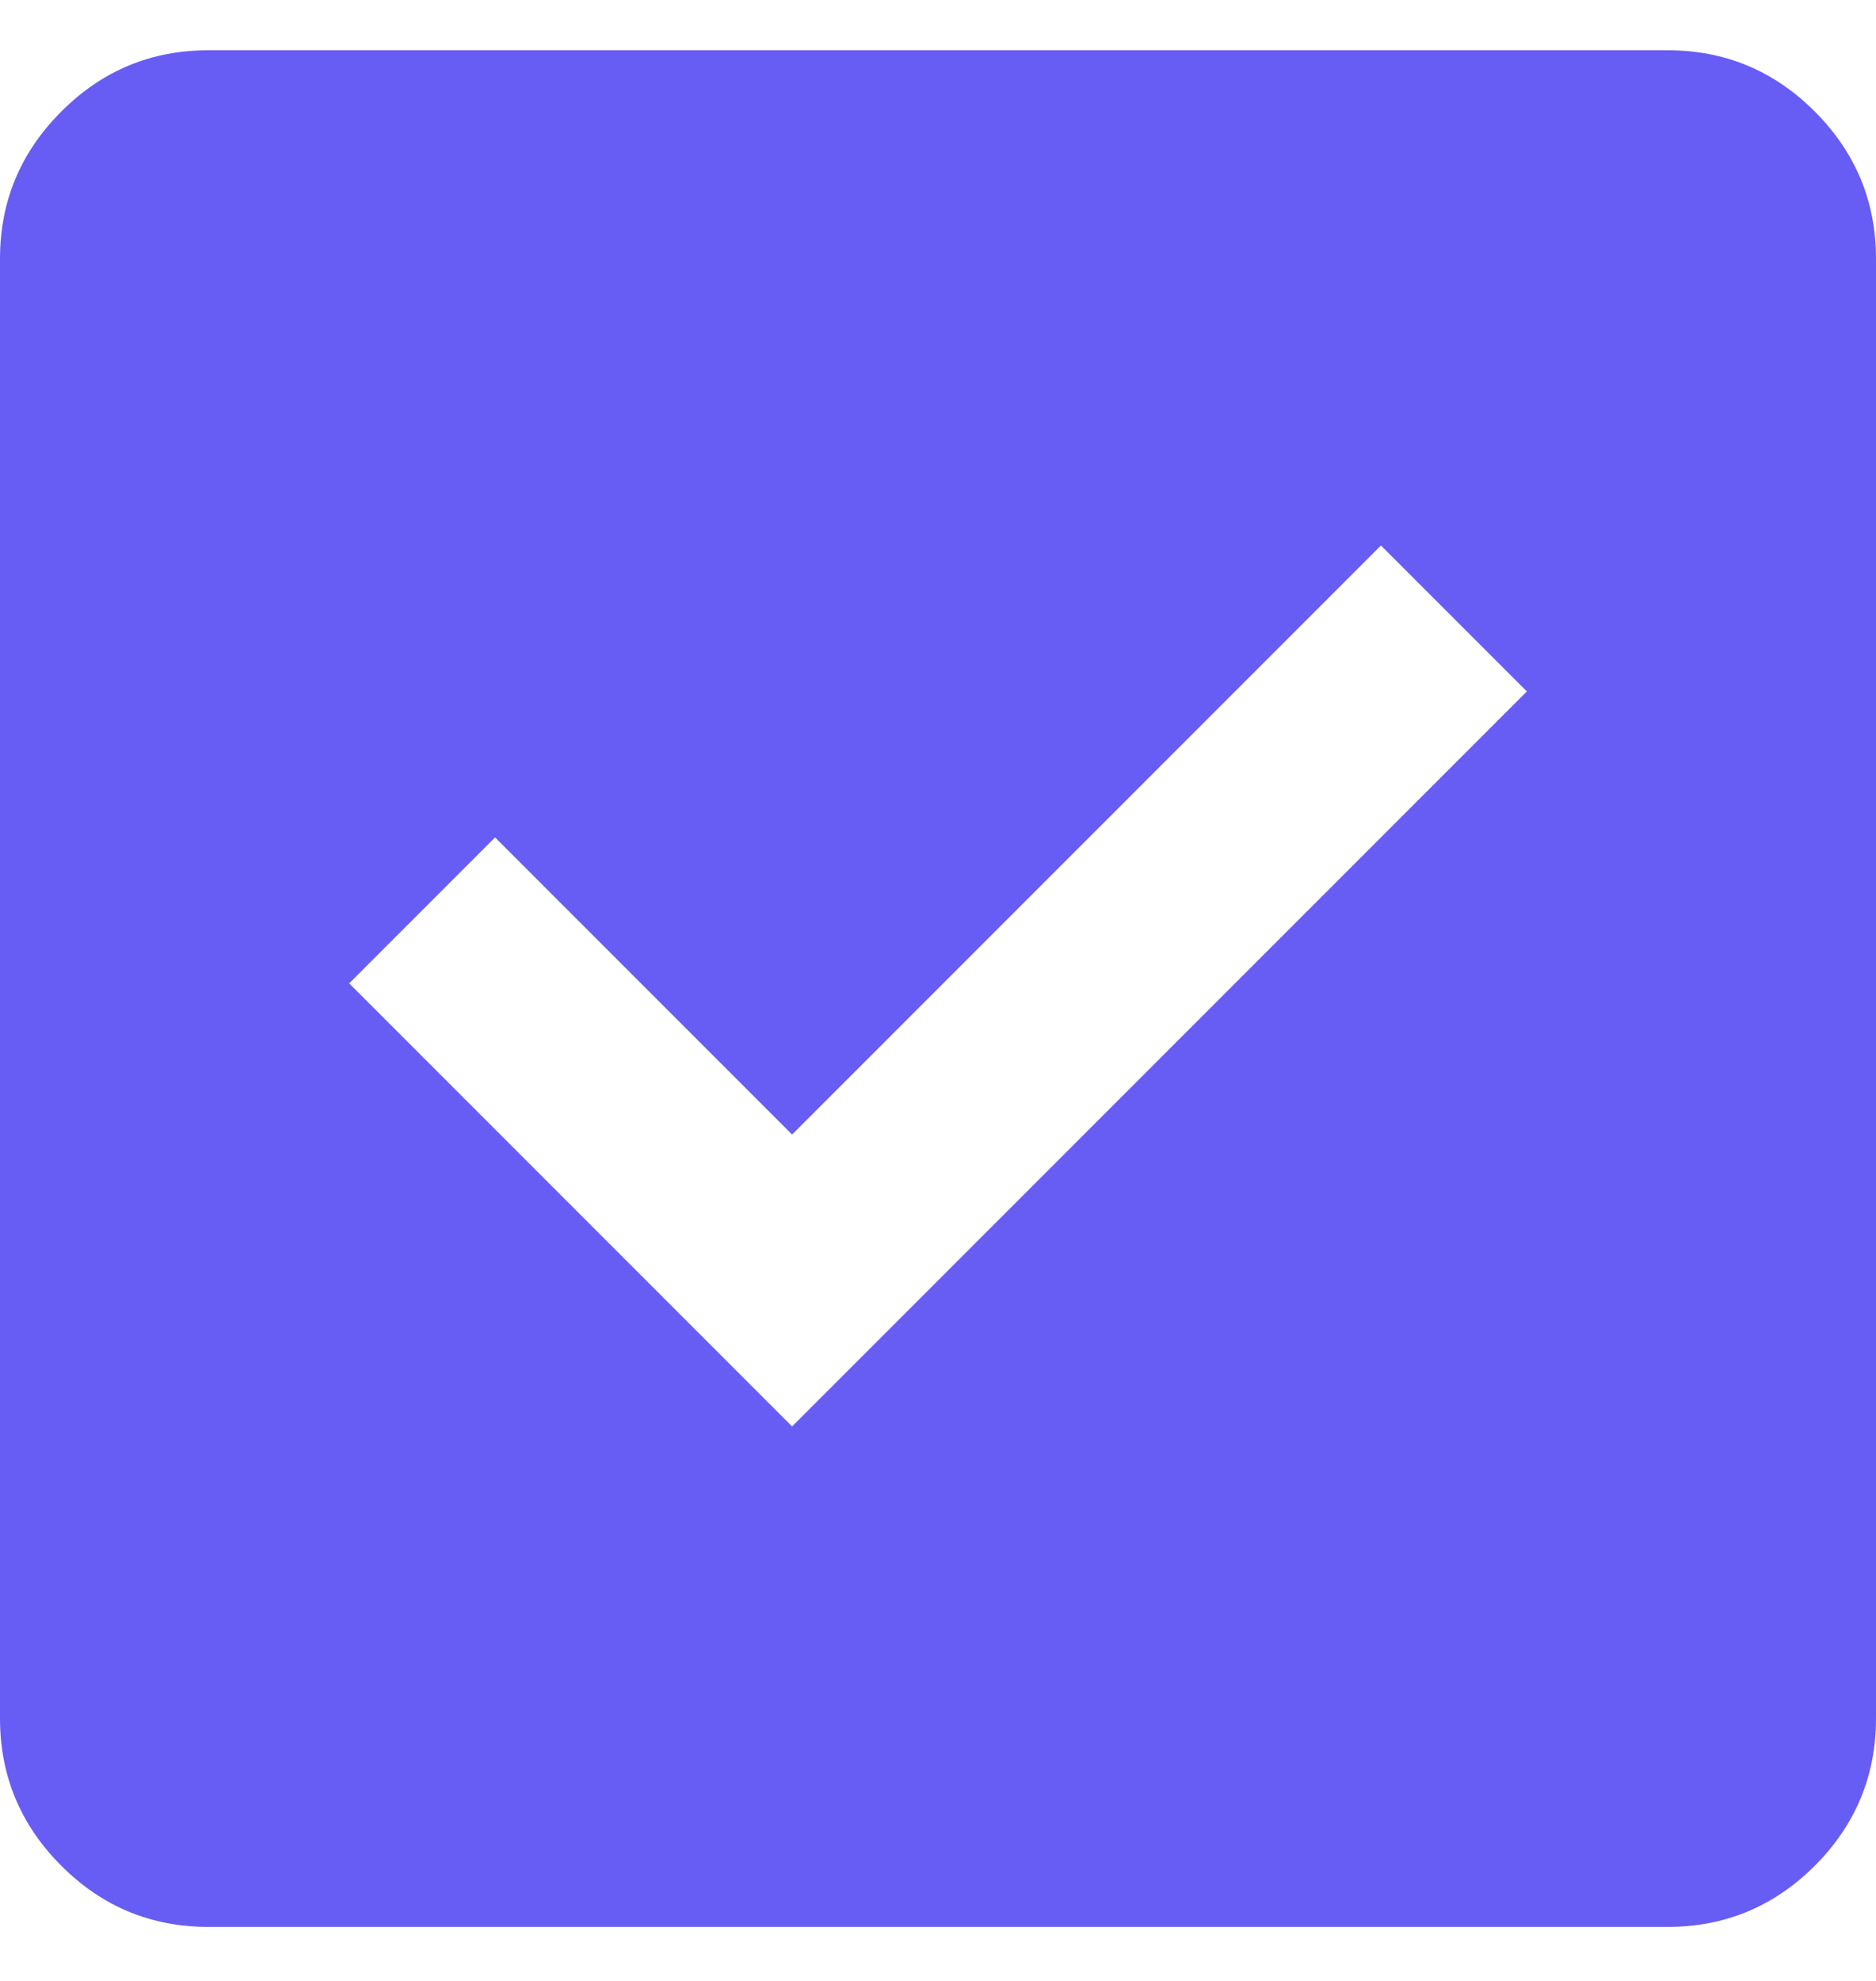 <svg width="18" height="19" viewBox="0 0 18 19" fill="none" xmlns="http://www.w3.org/2000/svg">
<path d="M7.6 13.682L14.65 6.632L13.25 5.232L7.6 10.882L4.75 8.032L3.35 9.432L7.6 13.682ZM2 18.482C1.45 18.482 0.979 18.287 0.588 17.895C0.196 17.503 0 17.032 0 16.482V2.482C0 1.932 0.196 1.462 0.588 1.07C0.979 0.678 1.45 0.482 2 0.482H16C16.55 0.482 17.021 0.678 17.413 1.07C17.804 1.462 18 1.932 18 2.482V16.482C18 17.032 17.804 17.503 17.413 17.895C17.021 18.287 16.55 18.482 16 18.482H2Z" fill="#675DF4"/>
</svg>
